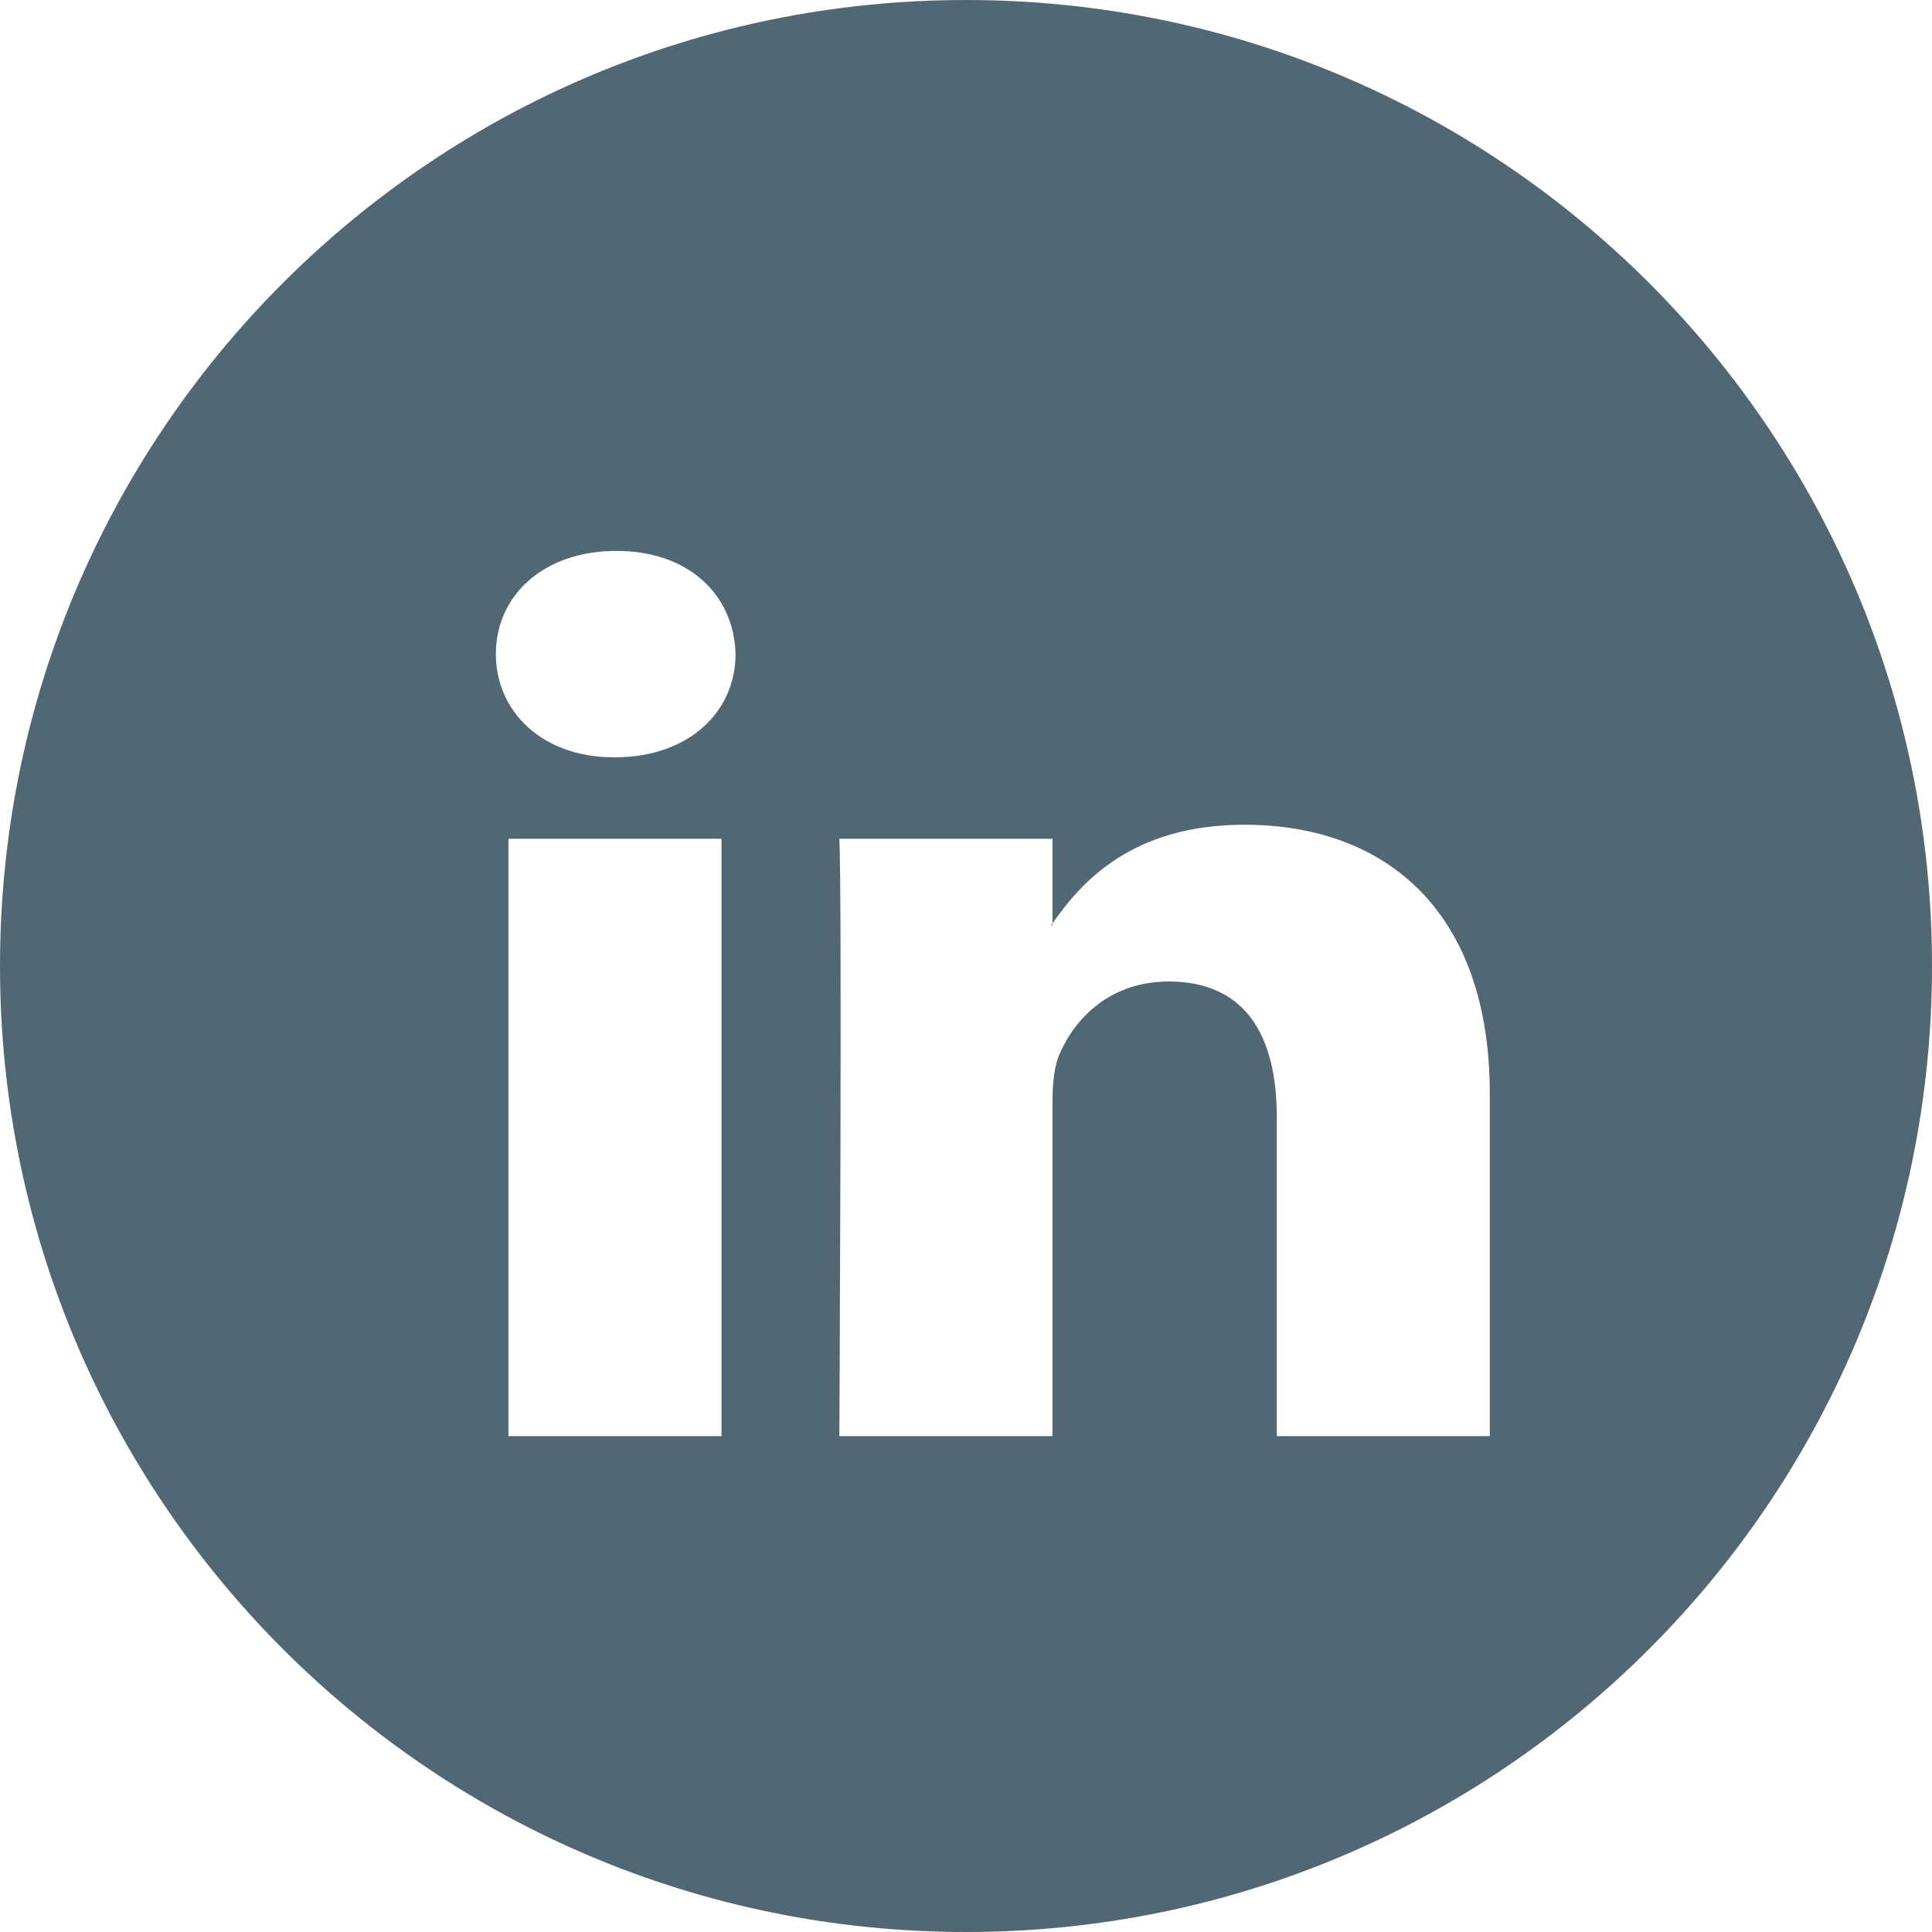 <?xml version="1.0" encoding="UTF-8"?>
<svg width="35px" height="35px" viewBox="0 0 35 35" version="1.1" xmlns="http://www.w3.org/2000/svg" xmlns:xlink="http://www.w3.org/1999/xlink">
    <!-- Generator: Sketch 50.2 (55047) - http://www.bohemiancoding.com/sketch -->
    <title>Shape</title>
    <desc>Created with Sketch.</desc>
    <defs></defs>
    <g id="Symbols" stroke="none" stroke-width="1" fill="none" fill-rule="evenodd">
        <g id="Global/Footer" transform="translate(-743, -278)" fill="#526774">
            <path d="M760.5,313 C750.835,313 743,305.165 743,295.5 C743,285.835 750.835,278 760.5,278 C770.165,278 778,285.835 778,295.5 C778,305.165 770.165,313 760.5,313 L760.5,313 Z M752.211,304.017 L756.071,304.017 L756.071,293.195 L752.211,293.195 L752.211,304.017 L752.211,304.017 Z M754.167,287.98 C752.846,287.98 751.983,288.787 751.983,289.849 C751.983,290.888 752.821,291.719 754.116,291.719 L754.141,291.719 C755.487,291.719 756.325,290.888 756.325,289.849 C756.3,288.787 755.487,287.98 754.167,287.98 L754.167,287.98 Z M769.989,297.813 C769.989,294.488 768.084,292.941 765.546,292.941 C763.495,292.941 762.58,293.991 762.067,294.729 L762.067,293.195 L758.206,293.195 C758.257,294.212 758.206,304.017 758.206,304.017 L762.067,304.017 L762.067,297.974 C762.067,297.651 762.092,297.327 762.194,297.097 C762.472,296.45 763.108,295.781 764.174,295.781 C765.571,295.781 766.13,296.774 766.13,298.229 L766.13,304.017 L769.989,304.017 L769.989,297.813 L769.989,297.813 Z M762.041,294.765 C762.049,294.753 762.059,294.74 762.067,294.729 L762.067,294.765 L762.041,294.765 L762.041,294.765 Z" id="Shape"></path>
        </g>
    </g>
</svg>